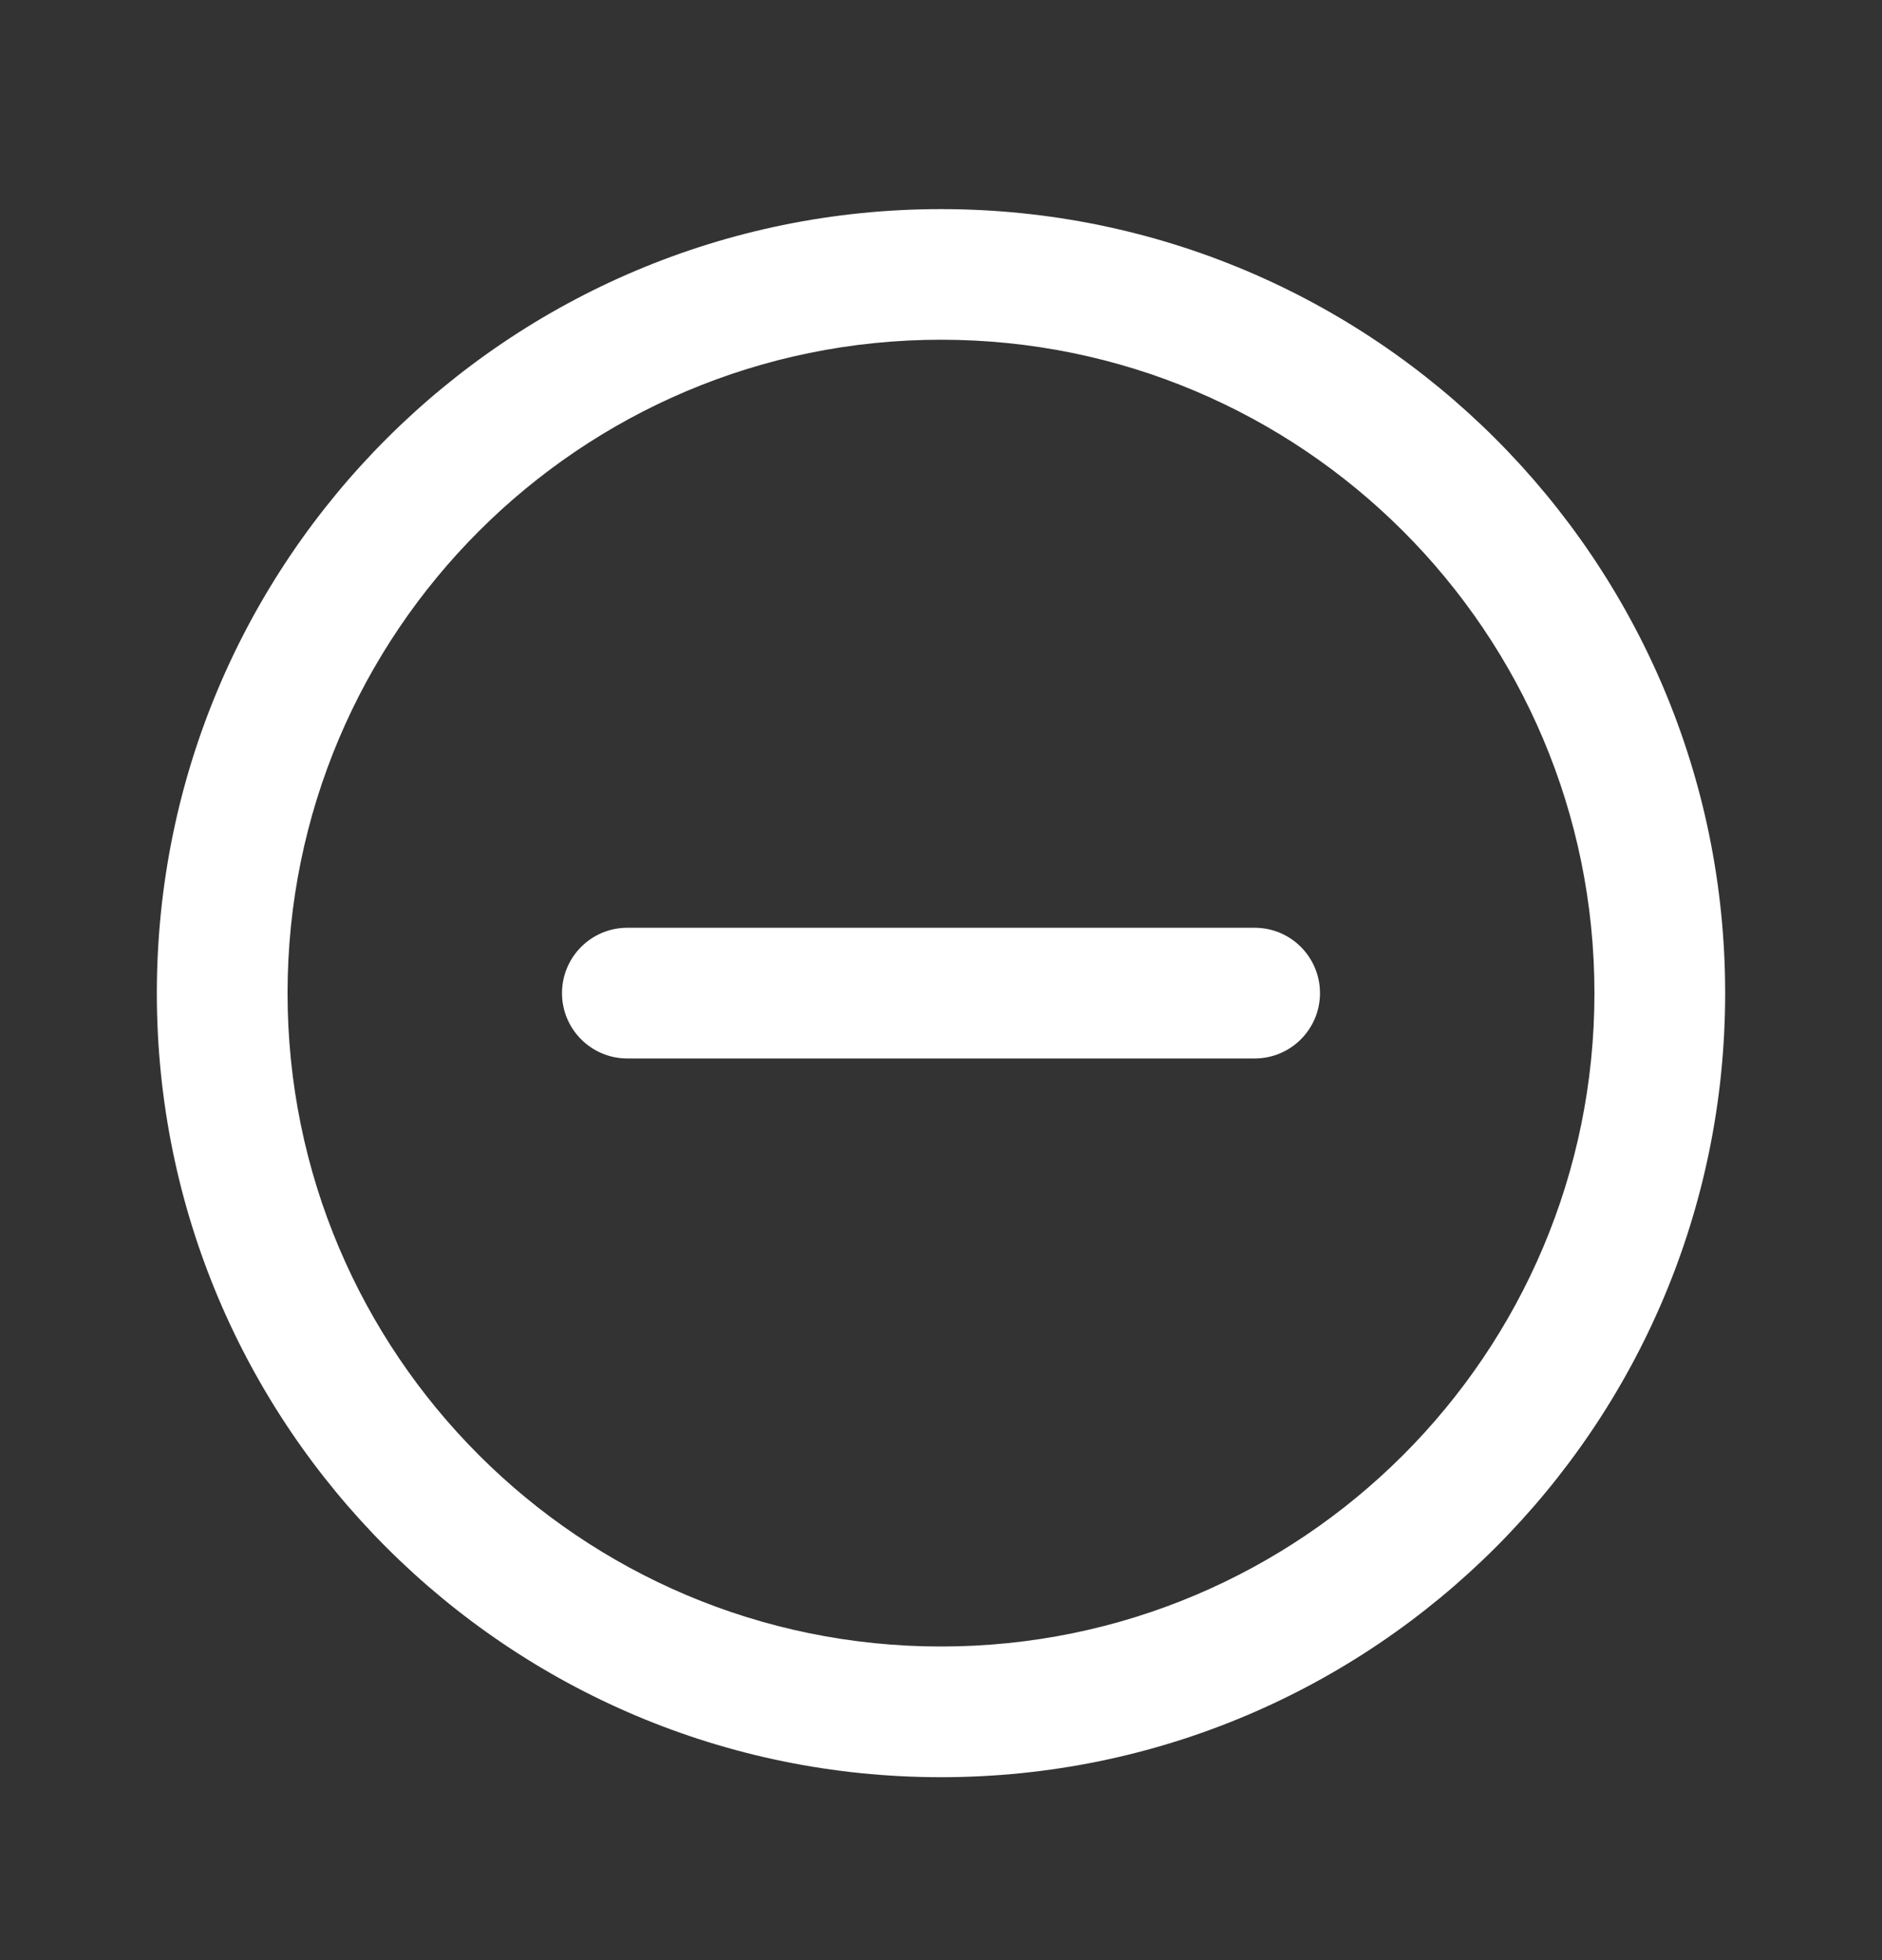 <svg width="24" height="25" viewBox="0 0 24 25" fill="none" xmlns="http://www.w3.org/2000/svg">
<rect x="0" y="0" width="24" height="25" fill="#333333" stroke="none"/>
<path fill-rule="evenodd" clip-rule="evenodd" d="M20.333 12.667C20.333 17.269 16.602 21 12 21C7.398 21 3.667 17.269 3.667 12.667C3.667 8.064 7.398 4.333 12 4.333C16.602 4.333 20.333 8.064 20.333 12.667ZM22 12.667C22 18.189 17.523 22.667 12 22.667C6.477 22.667 2 18.189 2 12.667C2 7.144 6.477 2.667 12 2.667C17.523 2.667 22 7.144 22 12.667ZM8 11.833C7.54 11.833 7.167 12.206 7.167 12.667C7.167 13.127 7.54 13.5 8 13.5H16C16.46 13.5 16.833 13.127 16.833 12.667C16.833 12.206 16.46 11.833 16 11.833H8Z" fill="white"/>
</svg>
